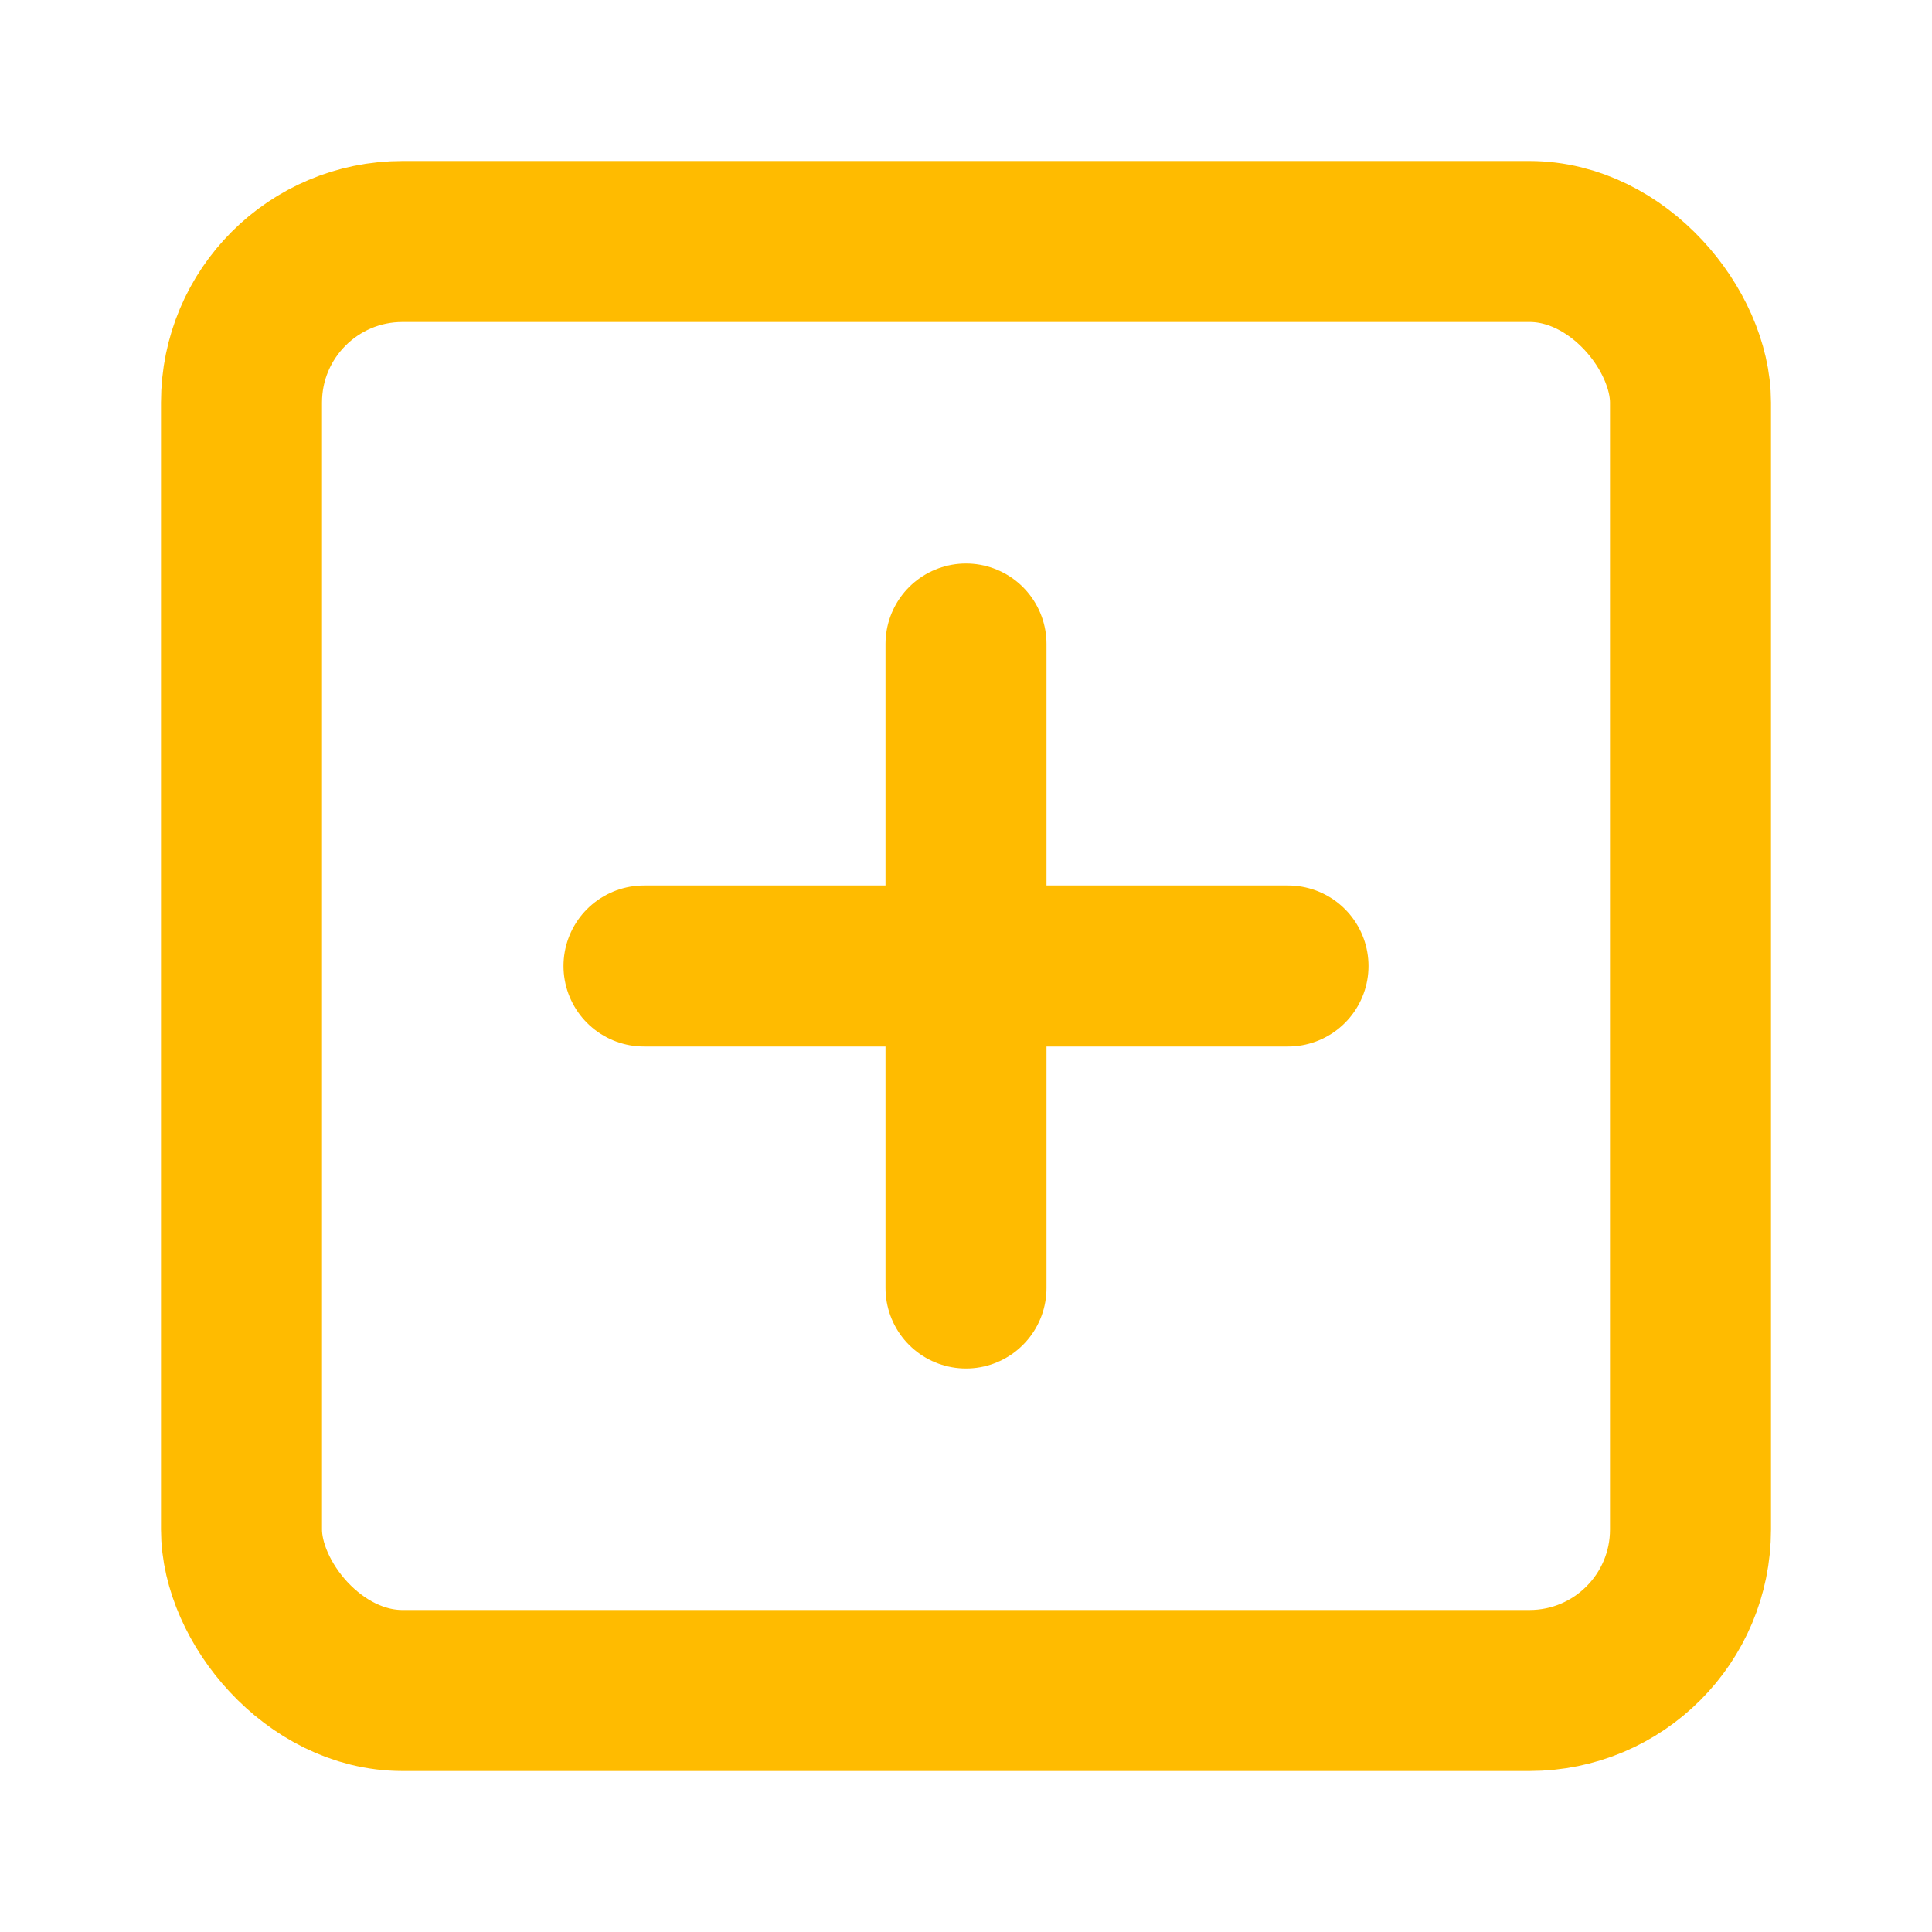 <svg xmlns="http://www.w3.org/2000/svg" width="24" height="24" viewBox="0 0 24 24" fill="none" stroke="#ffbb00" stroke-width="2" stroke-linecap="round" stroke-linejoin="round" class="lucide lucide-square-plus-icon lucide-square-plus"><rect width="18" height="18" x="3" y="3" rx="2"/><path d="M8 12h8"/><path d="M12 8v8"/></svg>